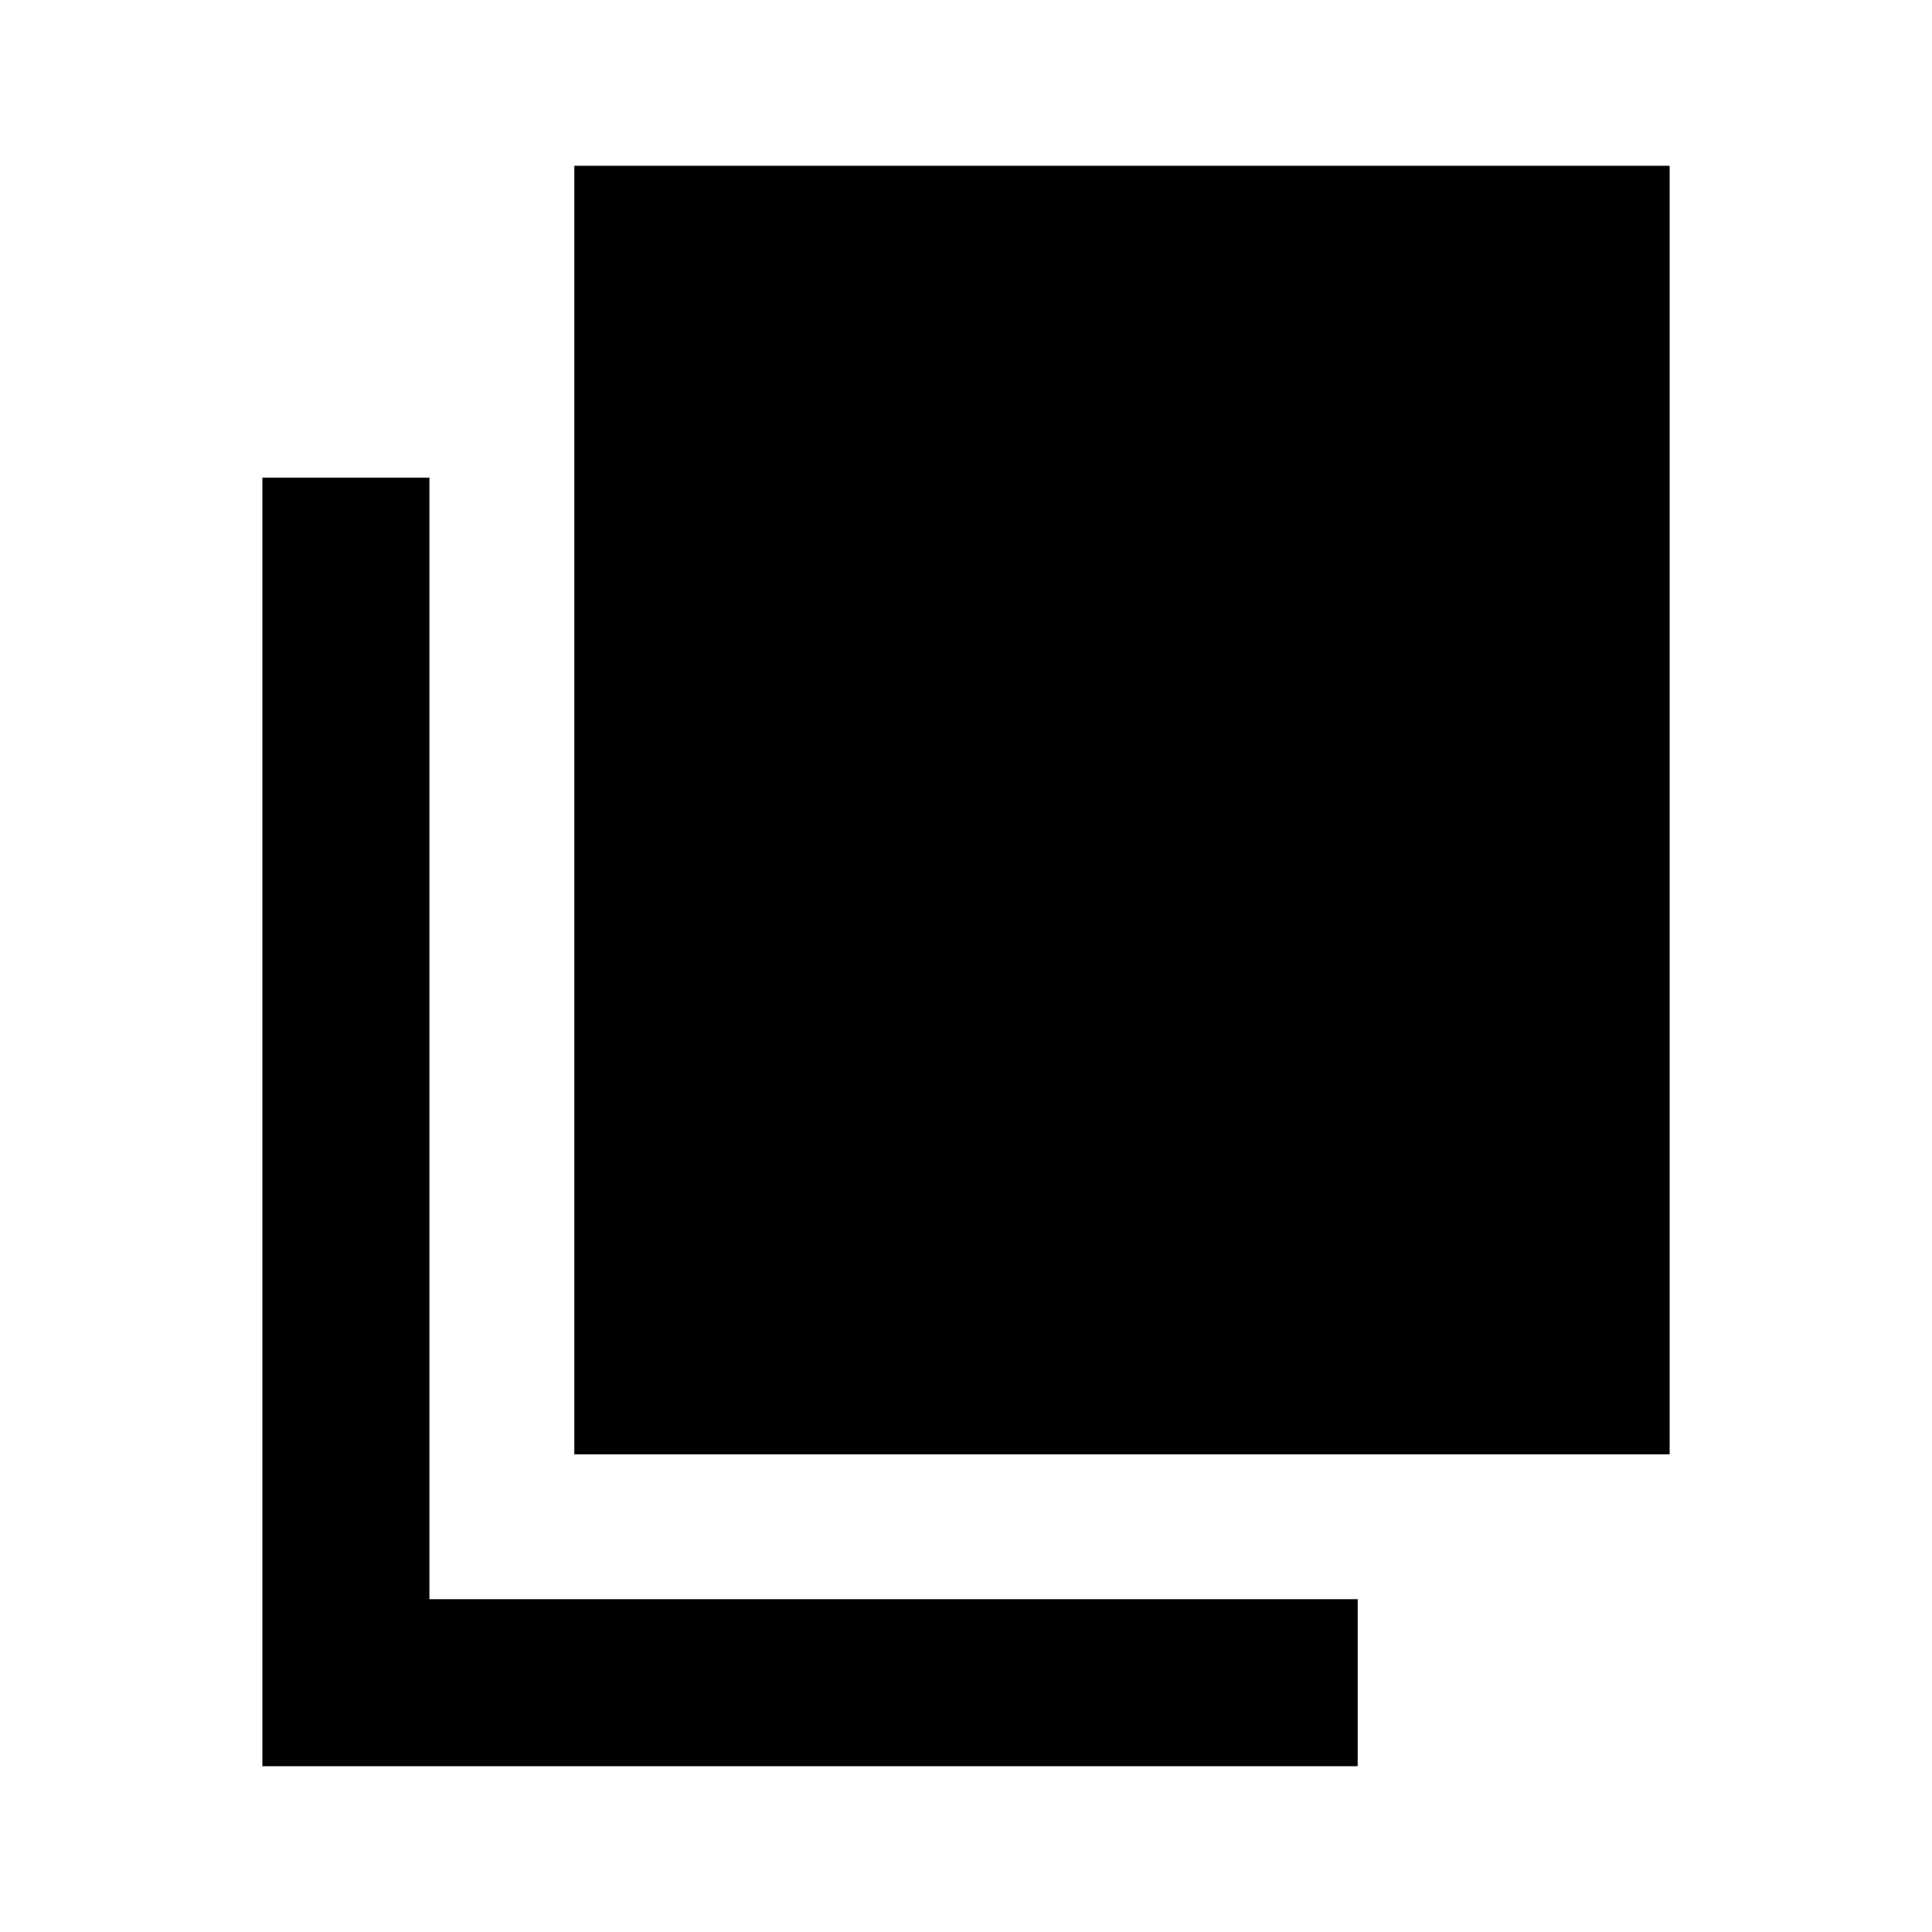 <svg xmlns="http://www.w3.org/2000/svg" height="20" viewBox="0 -960 960 960" width="20"><path d="M285.37-237.37v-640.261h544.261v640.261H285.37Zm-155.001 155v-640.26h83.001v557.26h461.26v83H130.369Z"/></svg>